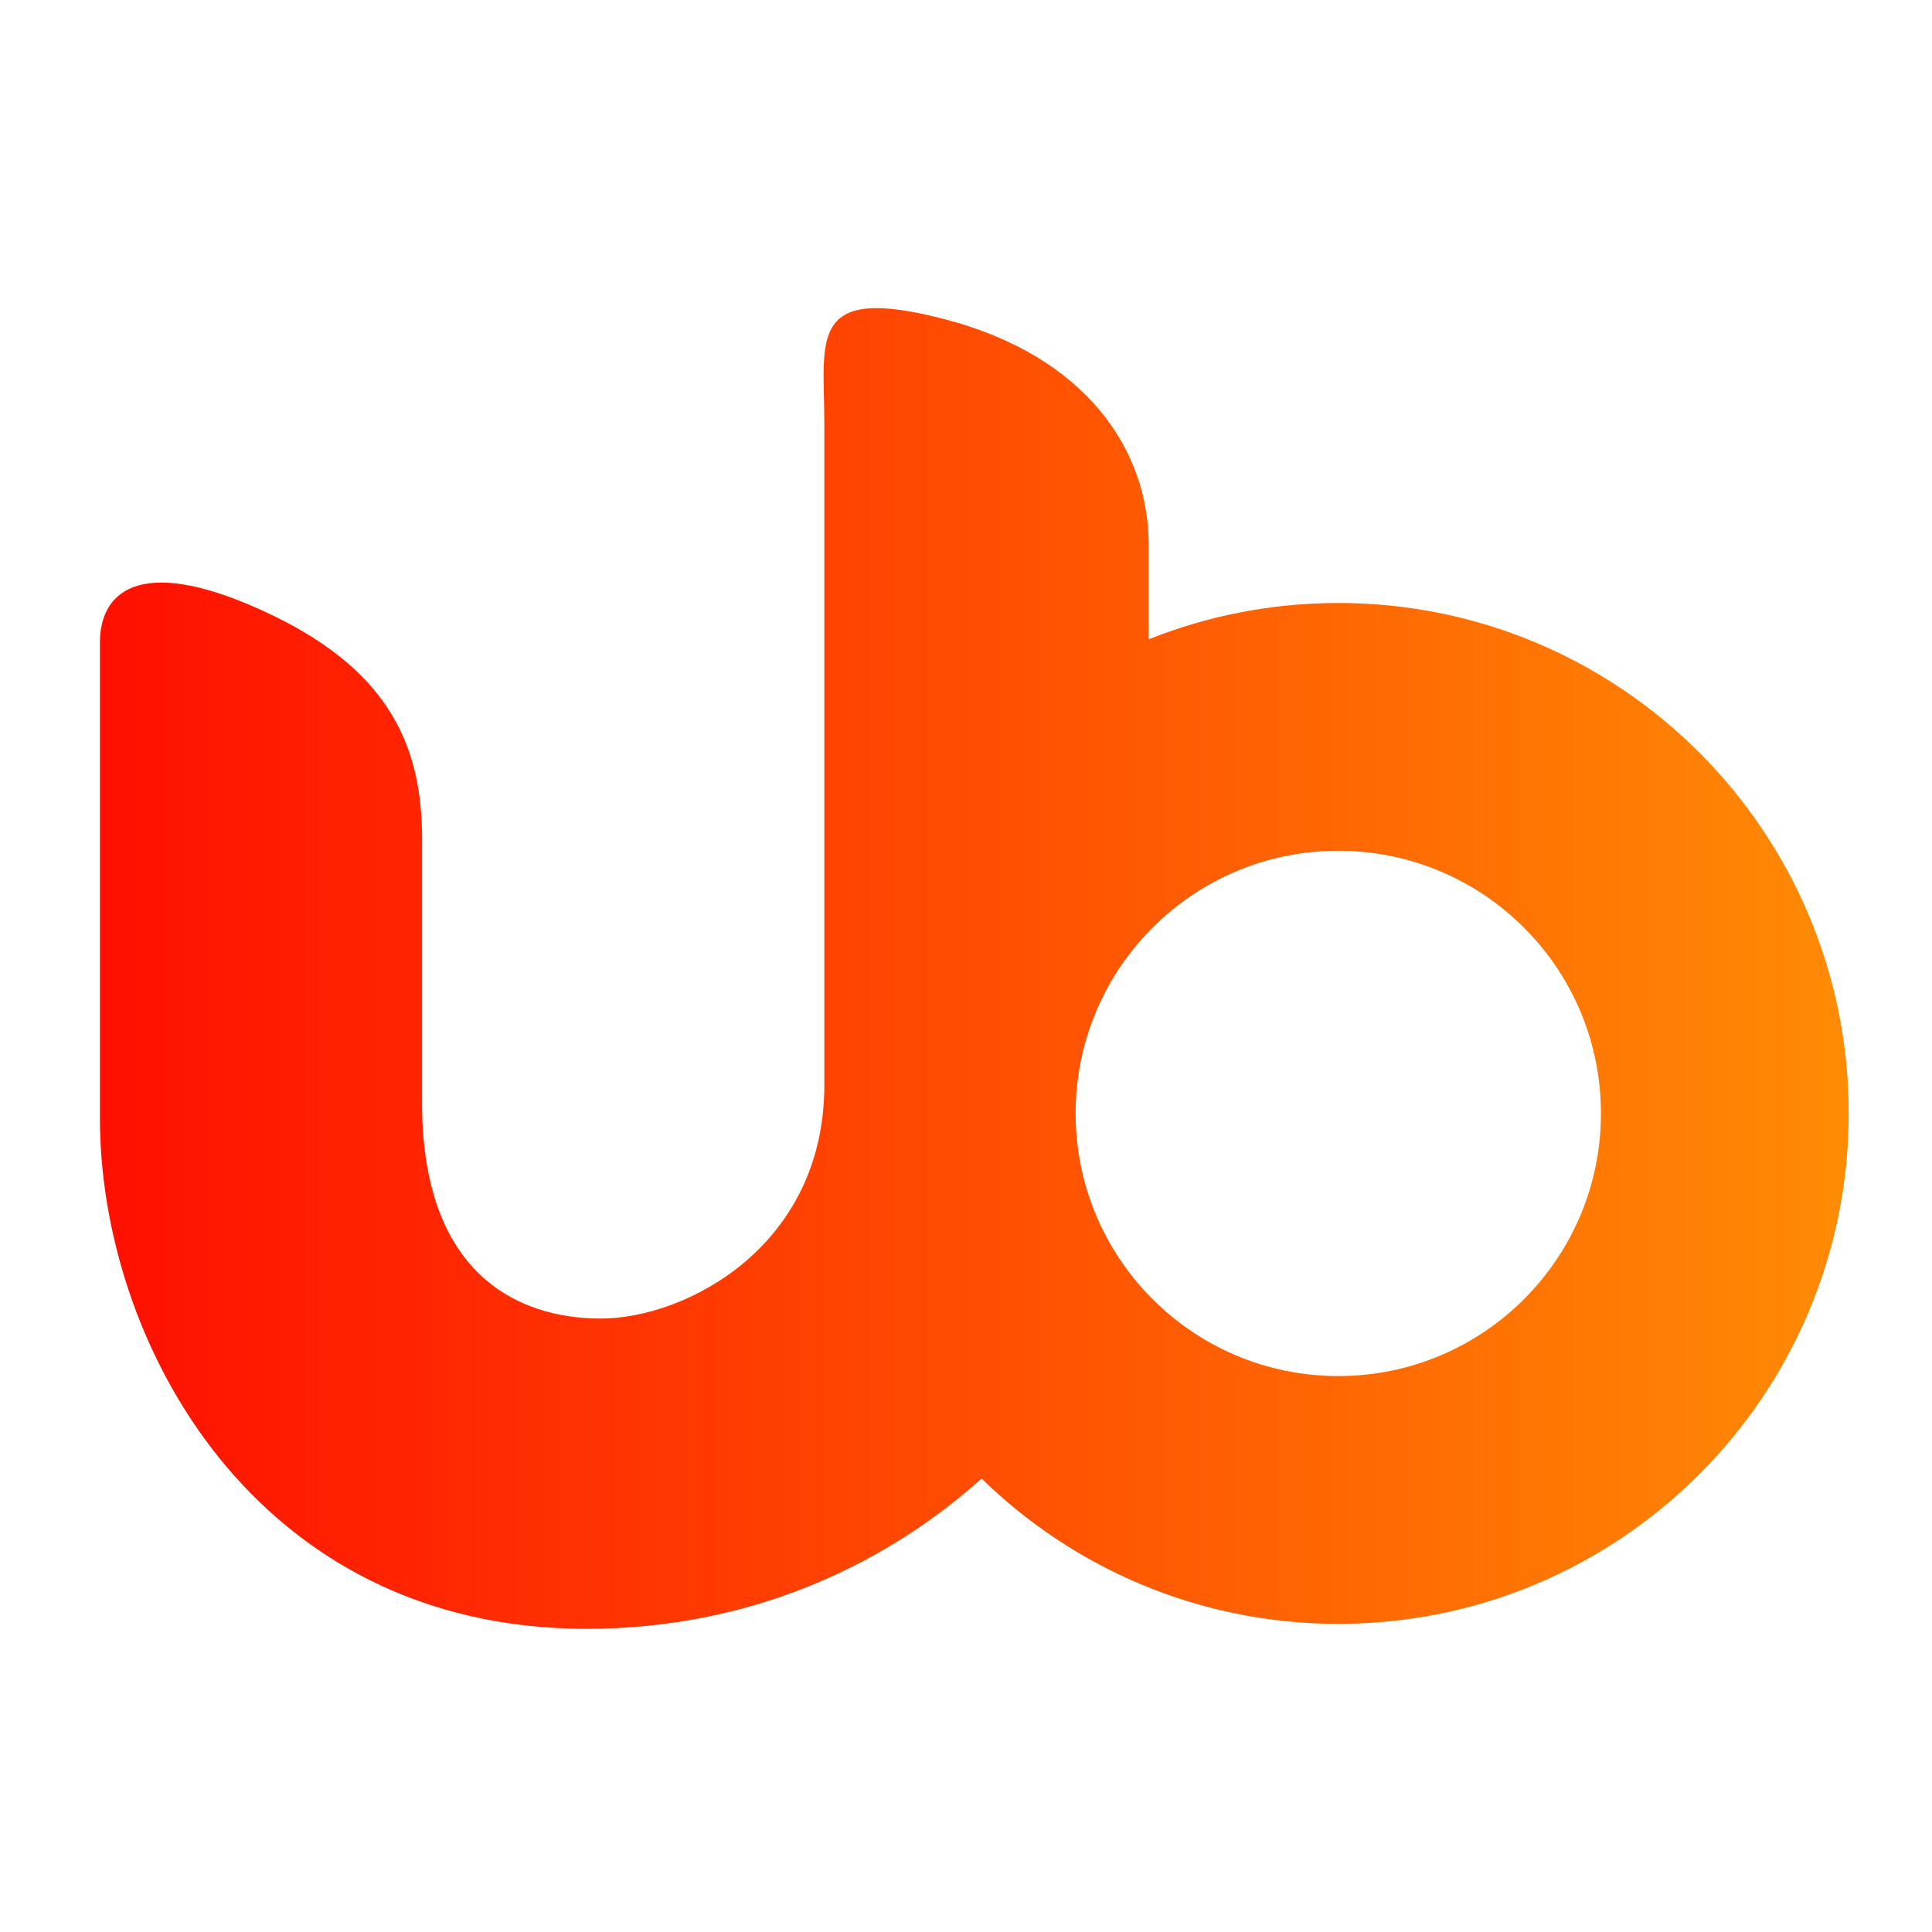<svg xmlns="http://www.w3.org/2000/svg" xmlns:xlink="http://www.w3.org/1999/xlink" width="100%" height="100%" viewBox="0 0 232 232" version="1.1">
    <g id="Artboard" stroke="none" stroke-width="1" fill="none" fill-rule="evenodd">
        <linearGradient xmlns="http://www.w3.org/2000/svg" id="orange_red" x1="0%" y1="0%" x2="100%" y2="0%">
            <stop offset="0%" stop-color="#ff0f00"></stop>
            <stop offset="100%" stop-color="#ff8b04"></stop>
        </linearGradient>
        <path class="loading-path" stroke-linecap="square" stroke="none" stroke-width="6" fill="url(#orange_red)" d="M117.869,177.547 C107.307,187.05 91.262,195.593 70.414,195.593 C30.555,195.593 12,161.09 12,134.276 C12,107.462 12,82.668 12,77.116 C12,71.563 16.148,66.382 31.287,73.216 C46.426,80.05 50.684,89.182 50.684,100.706 C50.684,112.229 50.684,112.144 50.684,132.46 C50.684,152.776 61.964,158.336 72.134,158.336 C82.305,158.336 98.989,149.722 98.989,130.282 C98.989,110.841 98.989,61.151 98.989,50.952 C98.989,40.754 96.84,33.967 113.553,38.361 C130.266,42.756 137.943,53.886 137.943,65.47 C137.943,71.319 137.943,75.087 137.943,76.773 C144.98,73.957 152.662,72.408 160.705,72.408 C194.557,72.408 222,99.85 222,133.703 C222,167.556 194.557,194.998 160.705,194.998 C144.035,194.998 128.919,188.344 117.869,177.547 Z M160.705,165.243 C178.124,165.243 192.245,151.122 192.245,133.703 C192.245,116.284 178.124,102.163 160.705,102.163 C143.285,102.163 129.164,116.284 129.164,133.703 C129.164,151.122 143.285,165.243 160.705,165.243 Z"></path>
    </g>
</svg>
